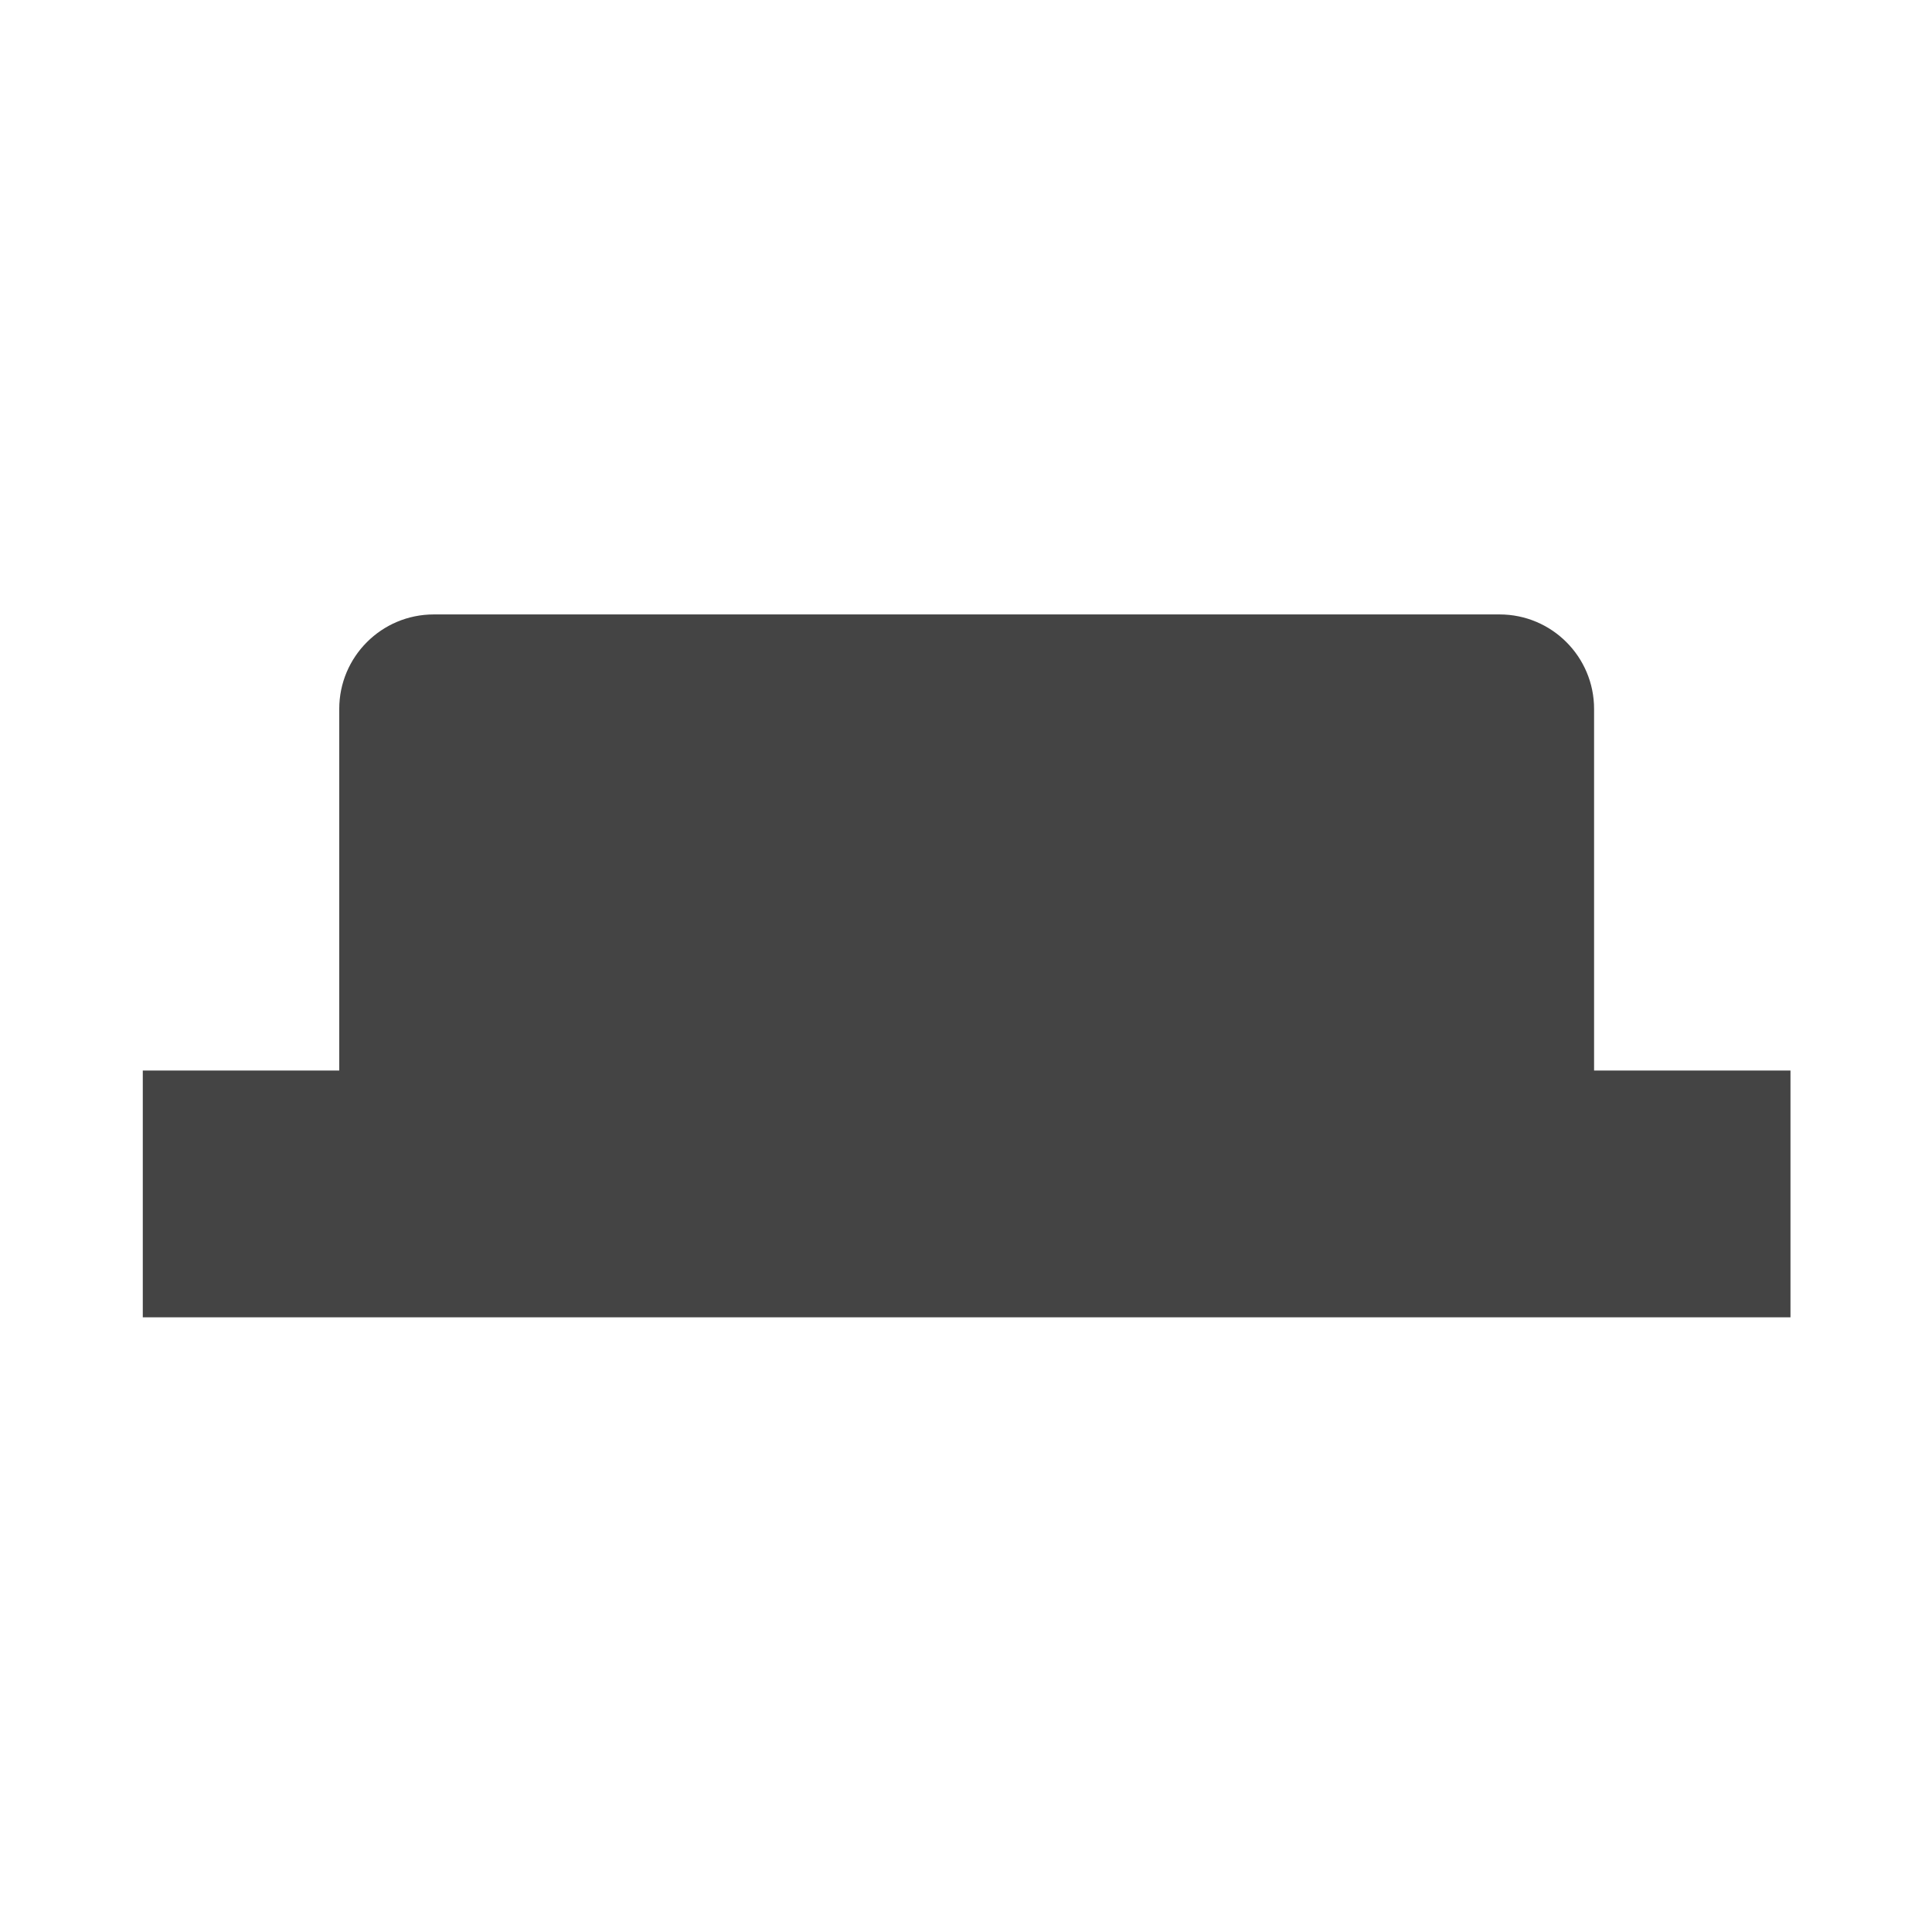 <?xml version="1.0" encoding="utf-8"?>
<!-- Generated by IcoMoon.io -->
<!DOCTYPE svg PUBLIC "-//W3C//DTD SVG 1.1//EN" "http://www.w3.org/Graphics/SVG/1.1/DTD/svg11.dtd">
<svg version="1.1" xmlns="http://www.w3.org/2000/svg" xmlns:xlink="http://www.w3.org/1999/xlink" width="32" height="32" viewBox="0 0 32 32">
<path fill="#444444" d="M26.403 17.731v-5.989c0-0.864-0.701-1.565-1.565-1.565h-17.654c-0.864 0-1.565 0.701-1.565 1.565v5.989h-3.254v4.088h27.291v-4.088h-3.254z"></path>
</svg>
